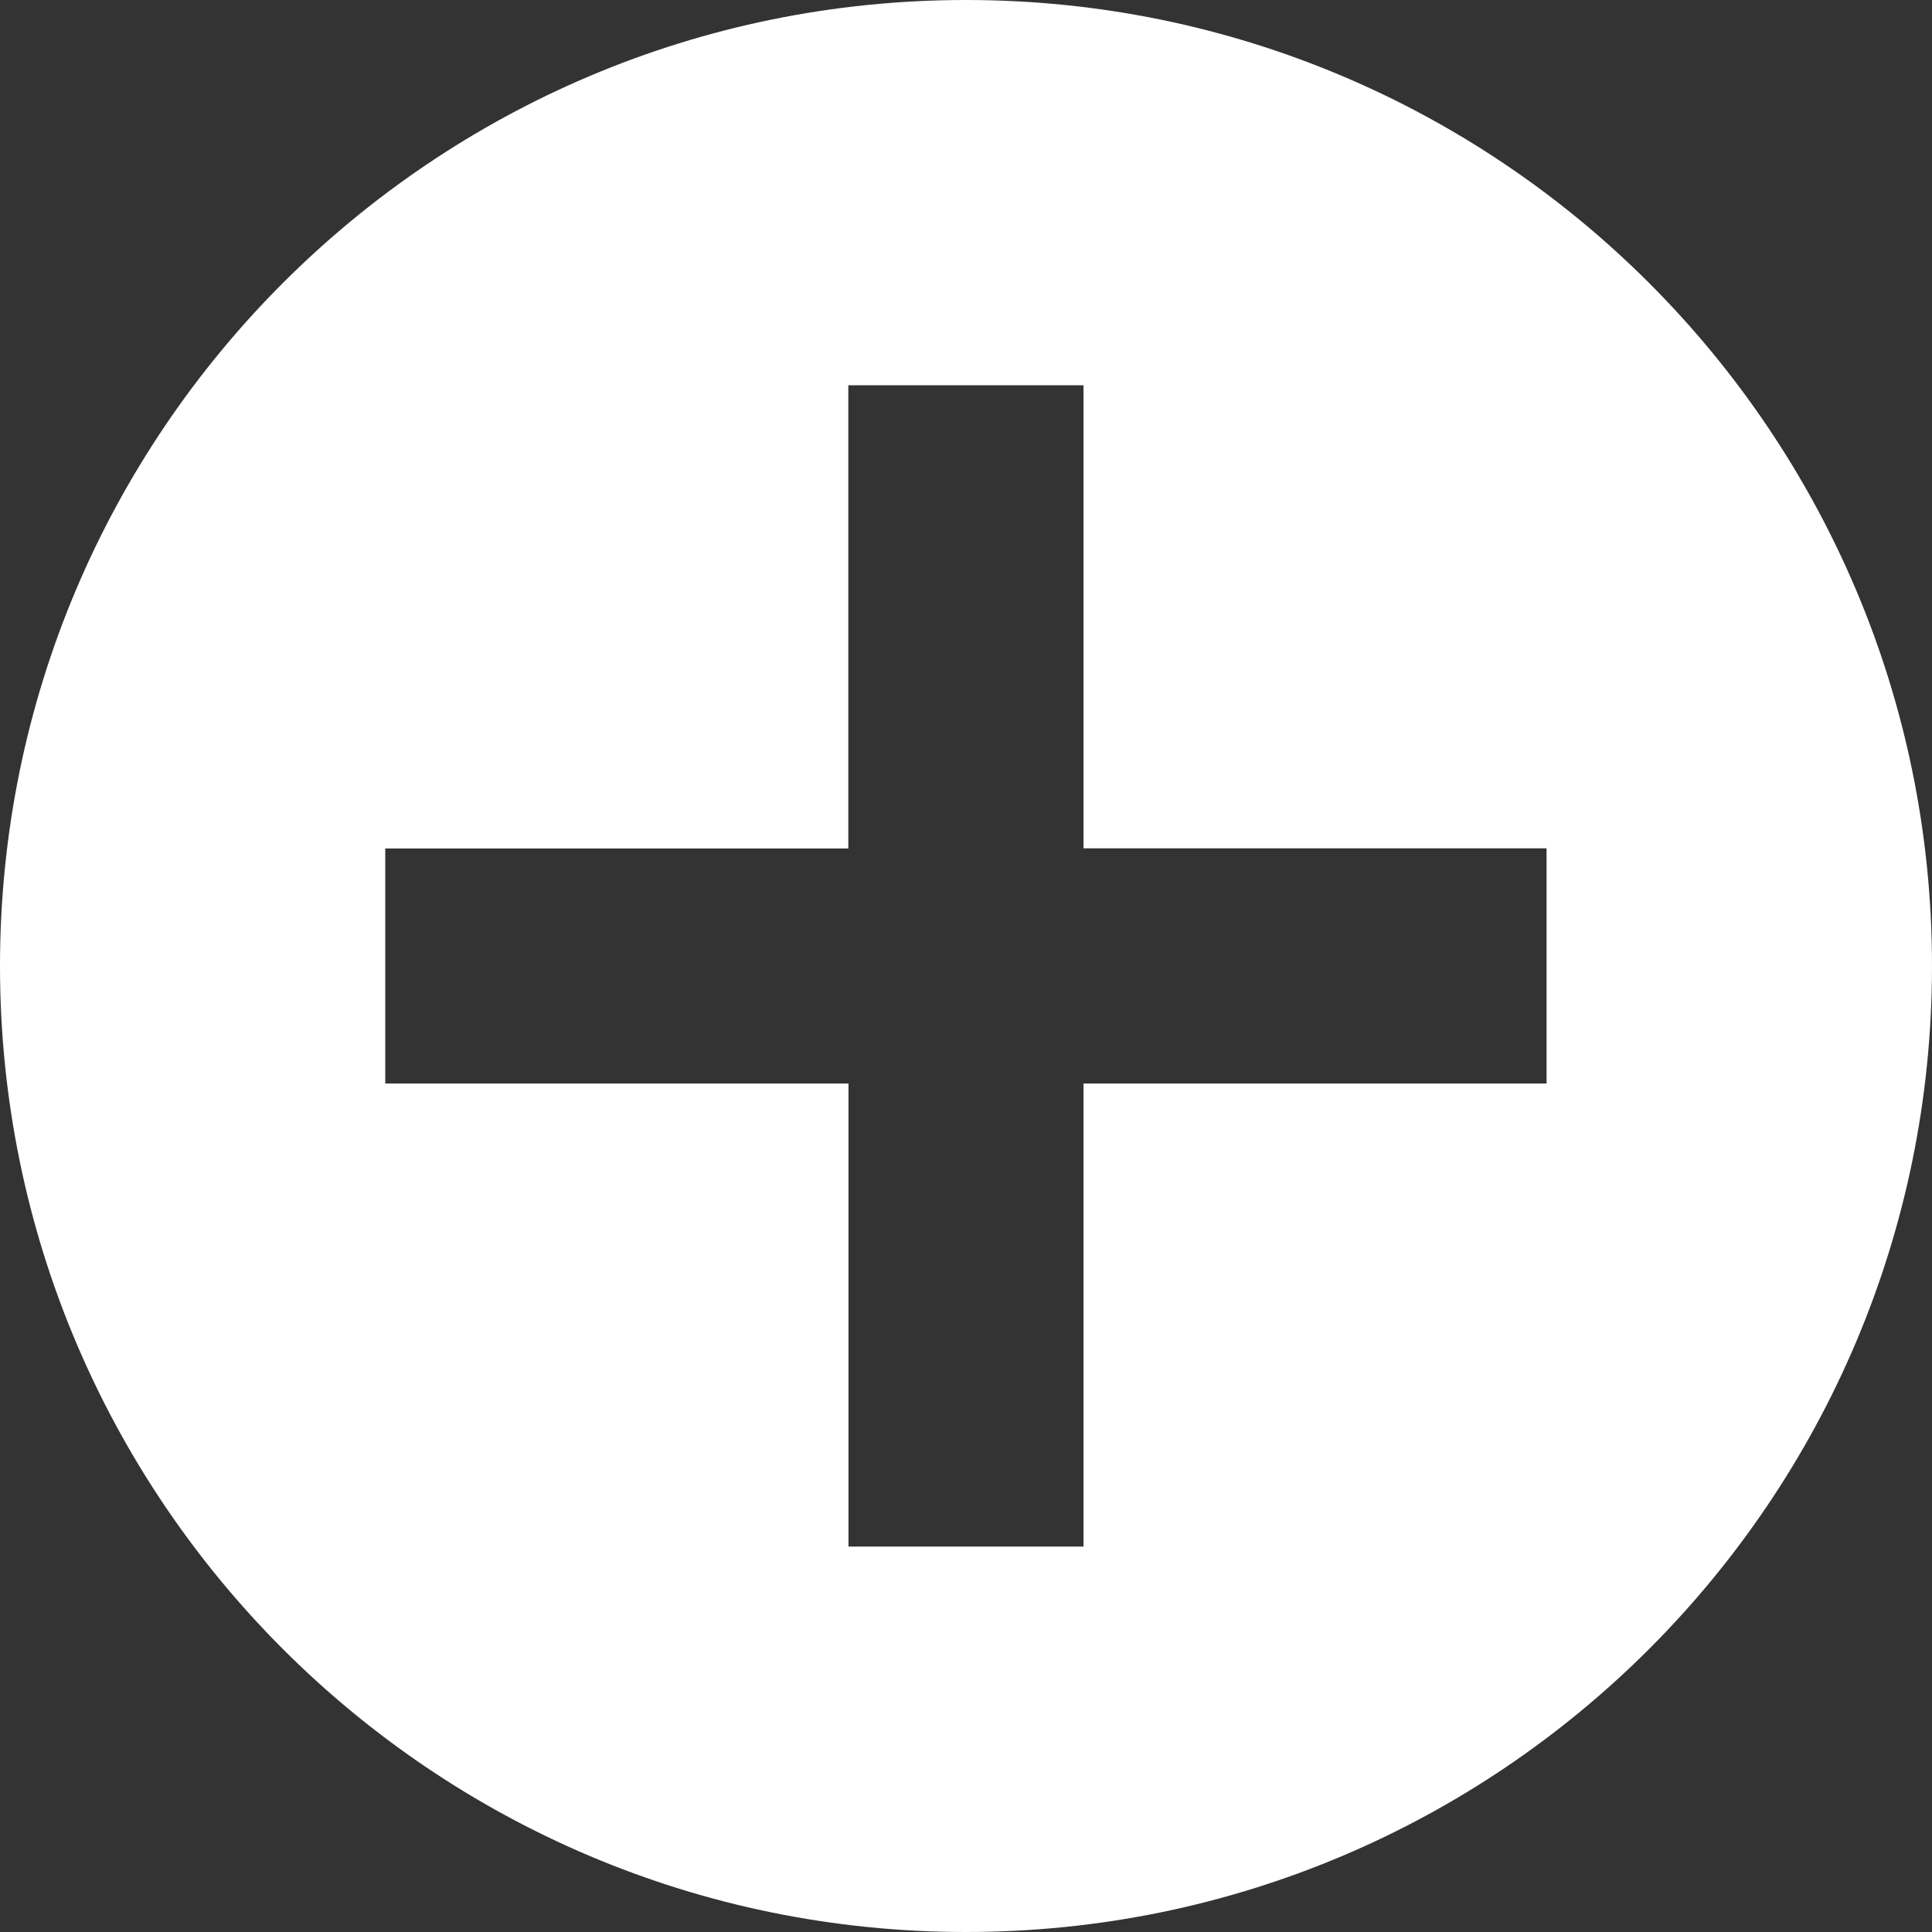 <?xml version="1.0" encoding="UTF-8"?>
<!DOCTYPE svg PUBLIC "-//W3C//DTD SVG 1.1//EN" "http://www.w3.org/Graphics/SVG/1.1/DTD/svg11.dtd">
<svg version="1.1" xmlns="http://www.w3.org/2000/svg" xmlns:xlink="http://www.w3.org/1999/xlink" x="0" y="0" width="22" height="22" viewBox="0, 0, 22, 22">
  <rect x="0" y="0" width="22" height="22" fill="#333333" stroke="none"/>
  <g id="Background">
    <rect x="0" y="0" width="22" height="22" fill="#000000" fill-opacity="0"/>
  </g>
  <g id="Background"/>
  <g id="Layer_2">
    <path d="M11,0 C4.924,0 0,4.926 0,11 C0,17.076 4.925,22 11,22 C17.075,22 22,17.075 22,11 C22,4.925 17.075,0 11,0 z M12.338,12.338 L12.338,17.611 L9.662,17.611 L9.662,12.338 L4.387,12.338 L4.387,9.662 L9.66,9.662 L9.66,4.387 L12.338,4.387 L12.338,9.66 L17.611,9.66 L17.611,12.338 L12.338,12.338 z" fill="#FFFFFF"/>
  </g>
</svg>
